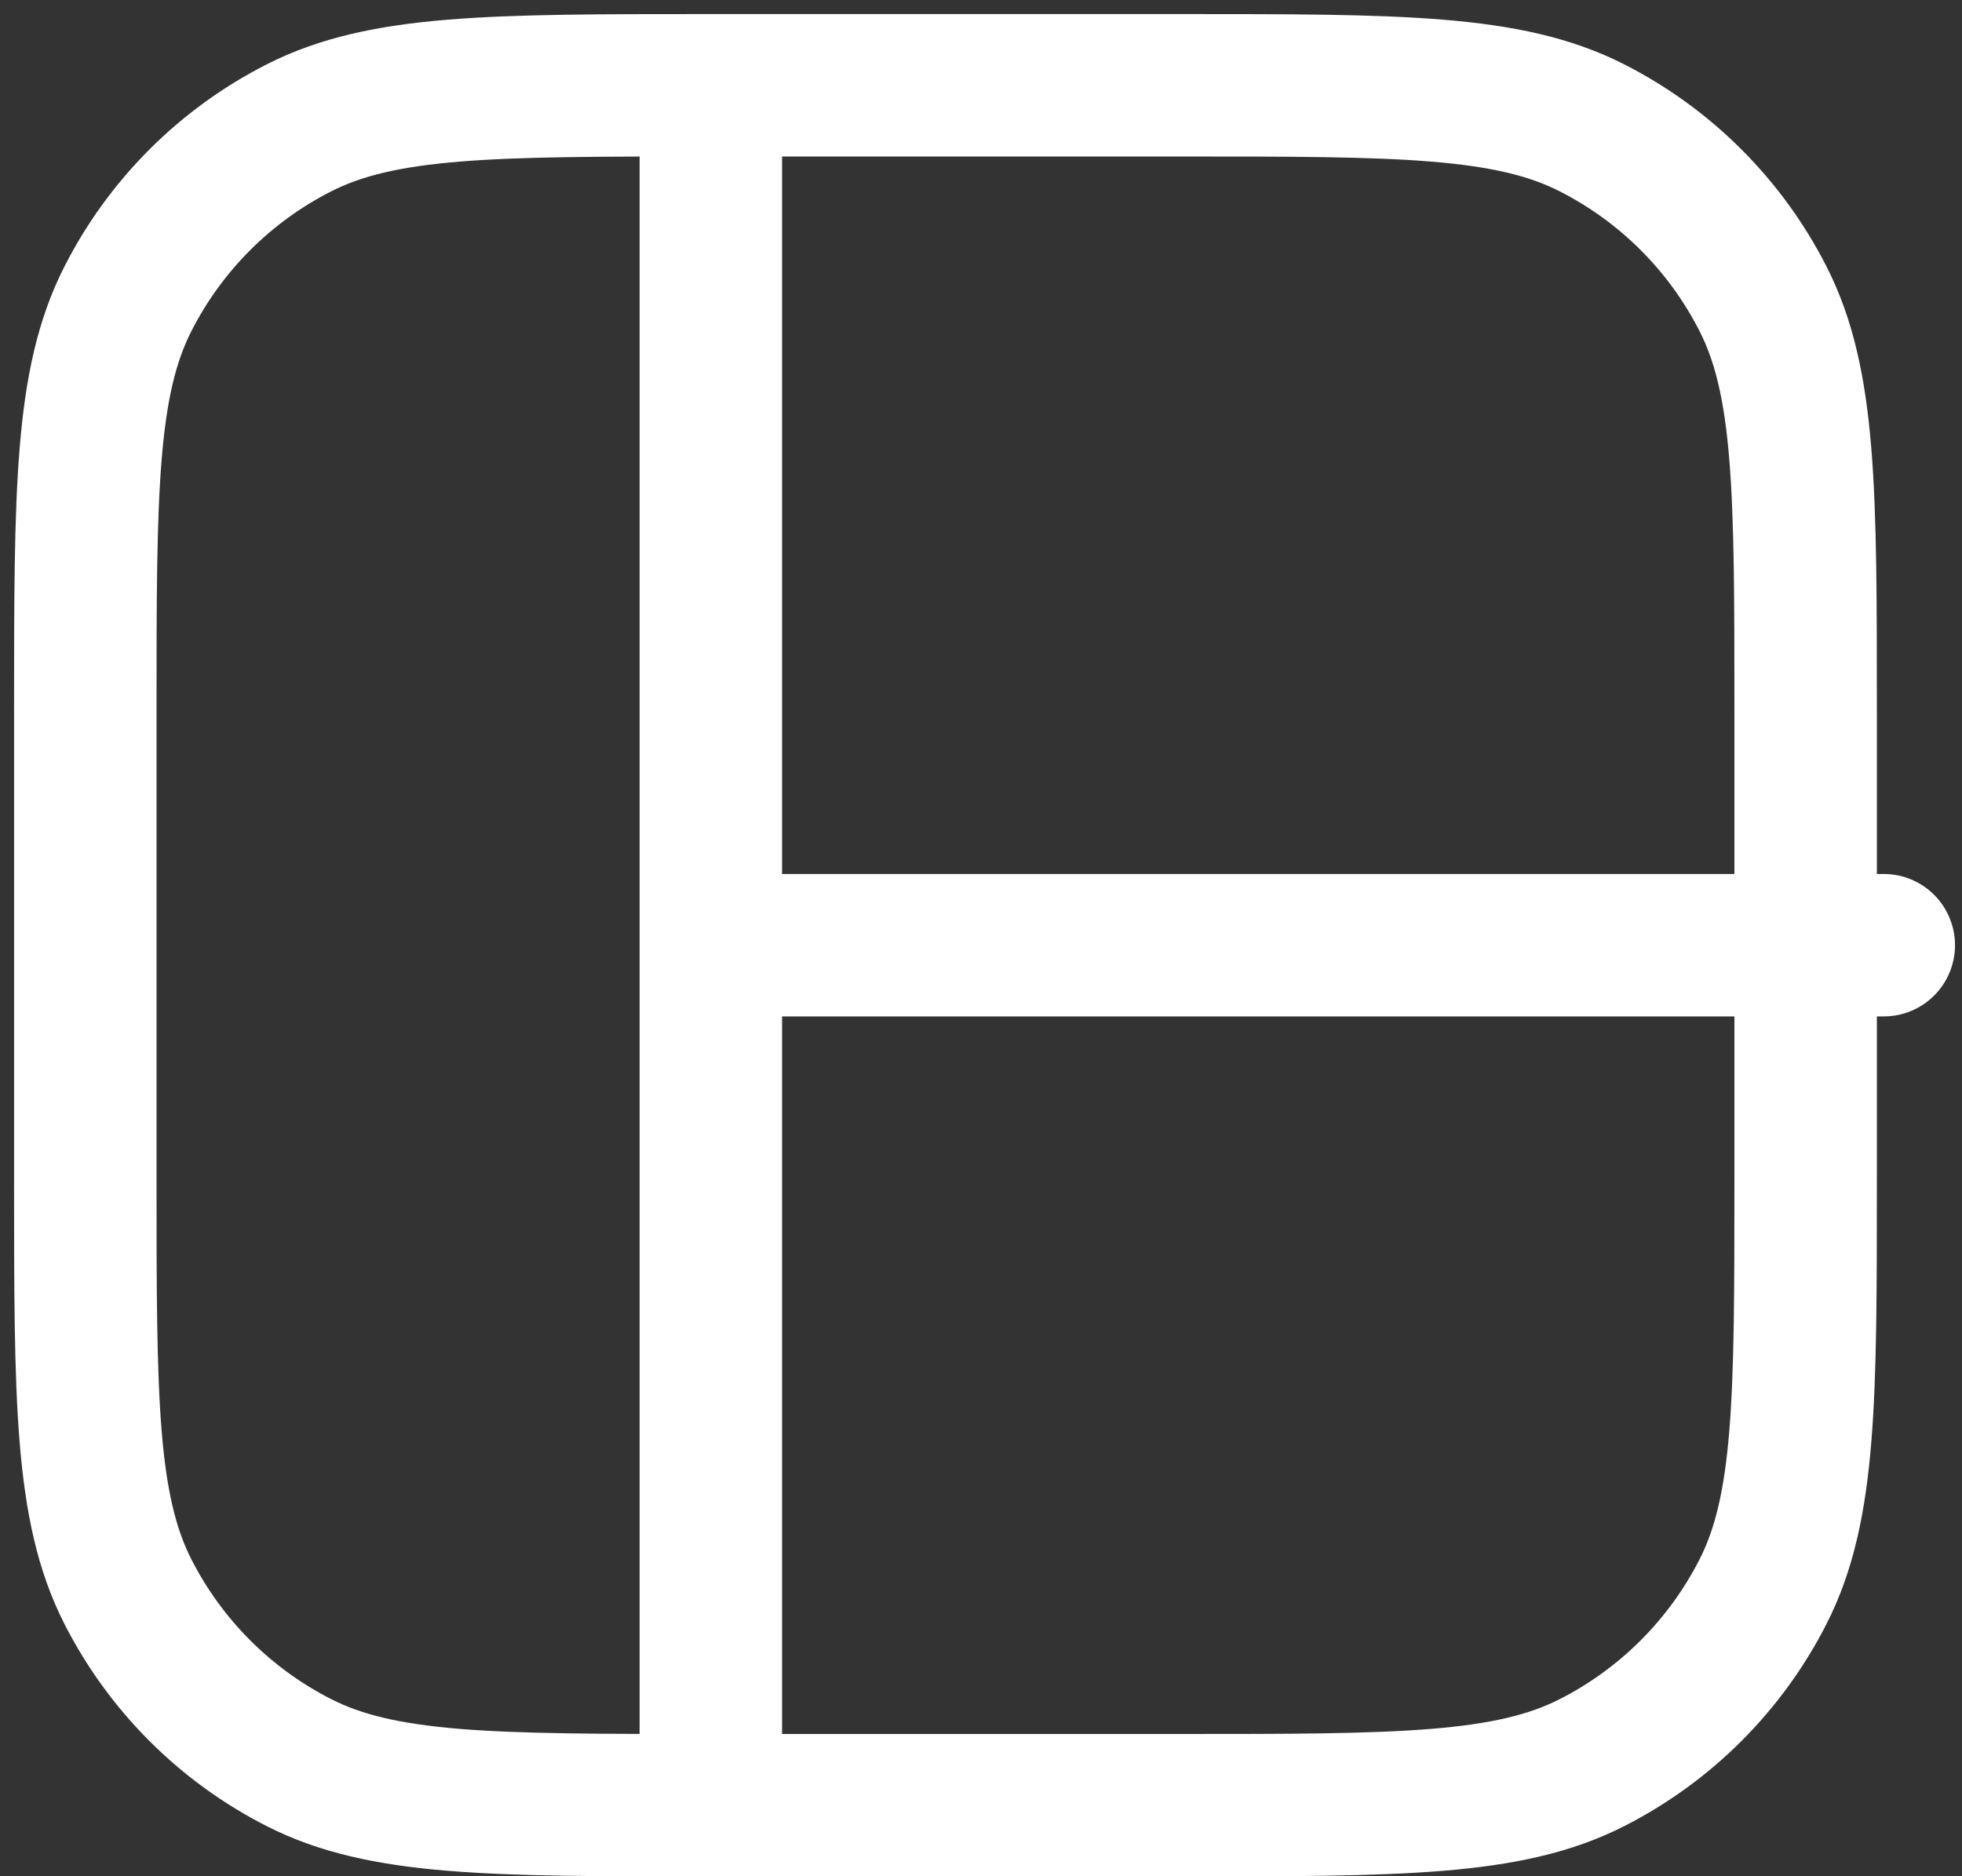 <svg width="23" height="22" viewBox="0 0 23 22" fill="none" xmlns="http://www.w3.org/2000/svg">
<rect x="0" y="0" width="23" height="22" fill="#333333" stroke="none"/>
<path d="M8.333 1L13.833 1C16.4 1 17.684 1 18.664 1.5C19.526 1.939 20.228 2.64 20.667 3.503C21.167 4.483 21.167 5.766 21.167 8.333V13.833C21.167 16.4 21.167 17.684 20.667 18.664C20.228 19.526 19.526 20.228 18.664 20.667C17.684 21.167 16.4 21.167 13.833 21.167H8.333M8.333 1C5.766 1 4.483 1 3.503 1.5C2.64 1.939 1.939 2.64 1.5 3.503C1 4.483 1 5.766 1 8.333L1 13.833C1 16.4 1 17.684 1.5 18.664C1.939 19.526 2.64 20.228 3.503 20.667C4.483 21.167 5.766 21.167 8.333 21.167M8.333 1L8.333 21.167M8.333 11.083L22.083 11.083" stroke="white" stroke-width="1.67" stroke-linecap="round"/>
</svg>
